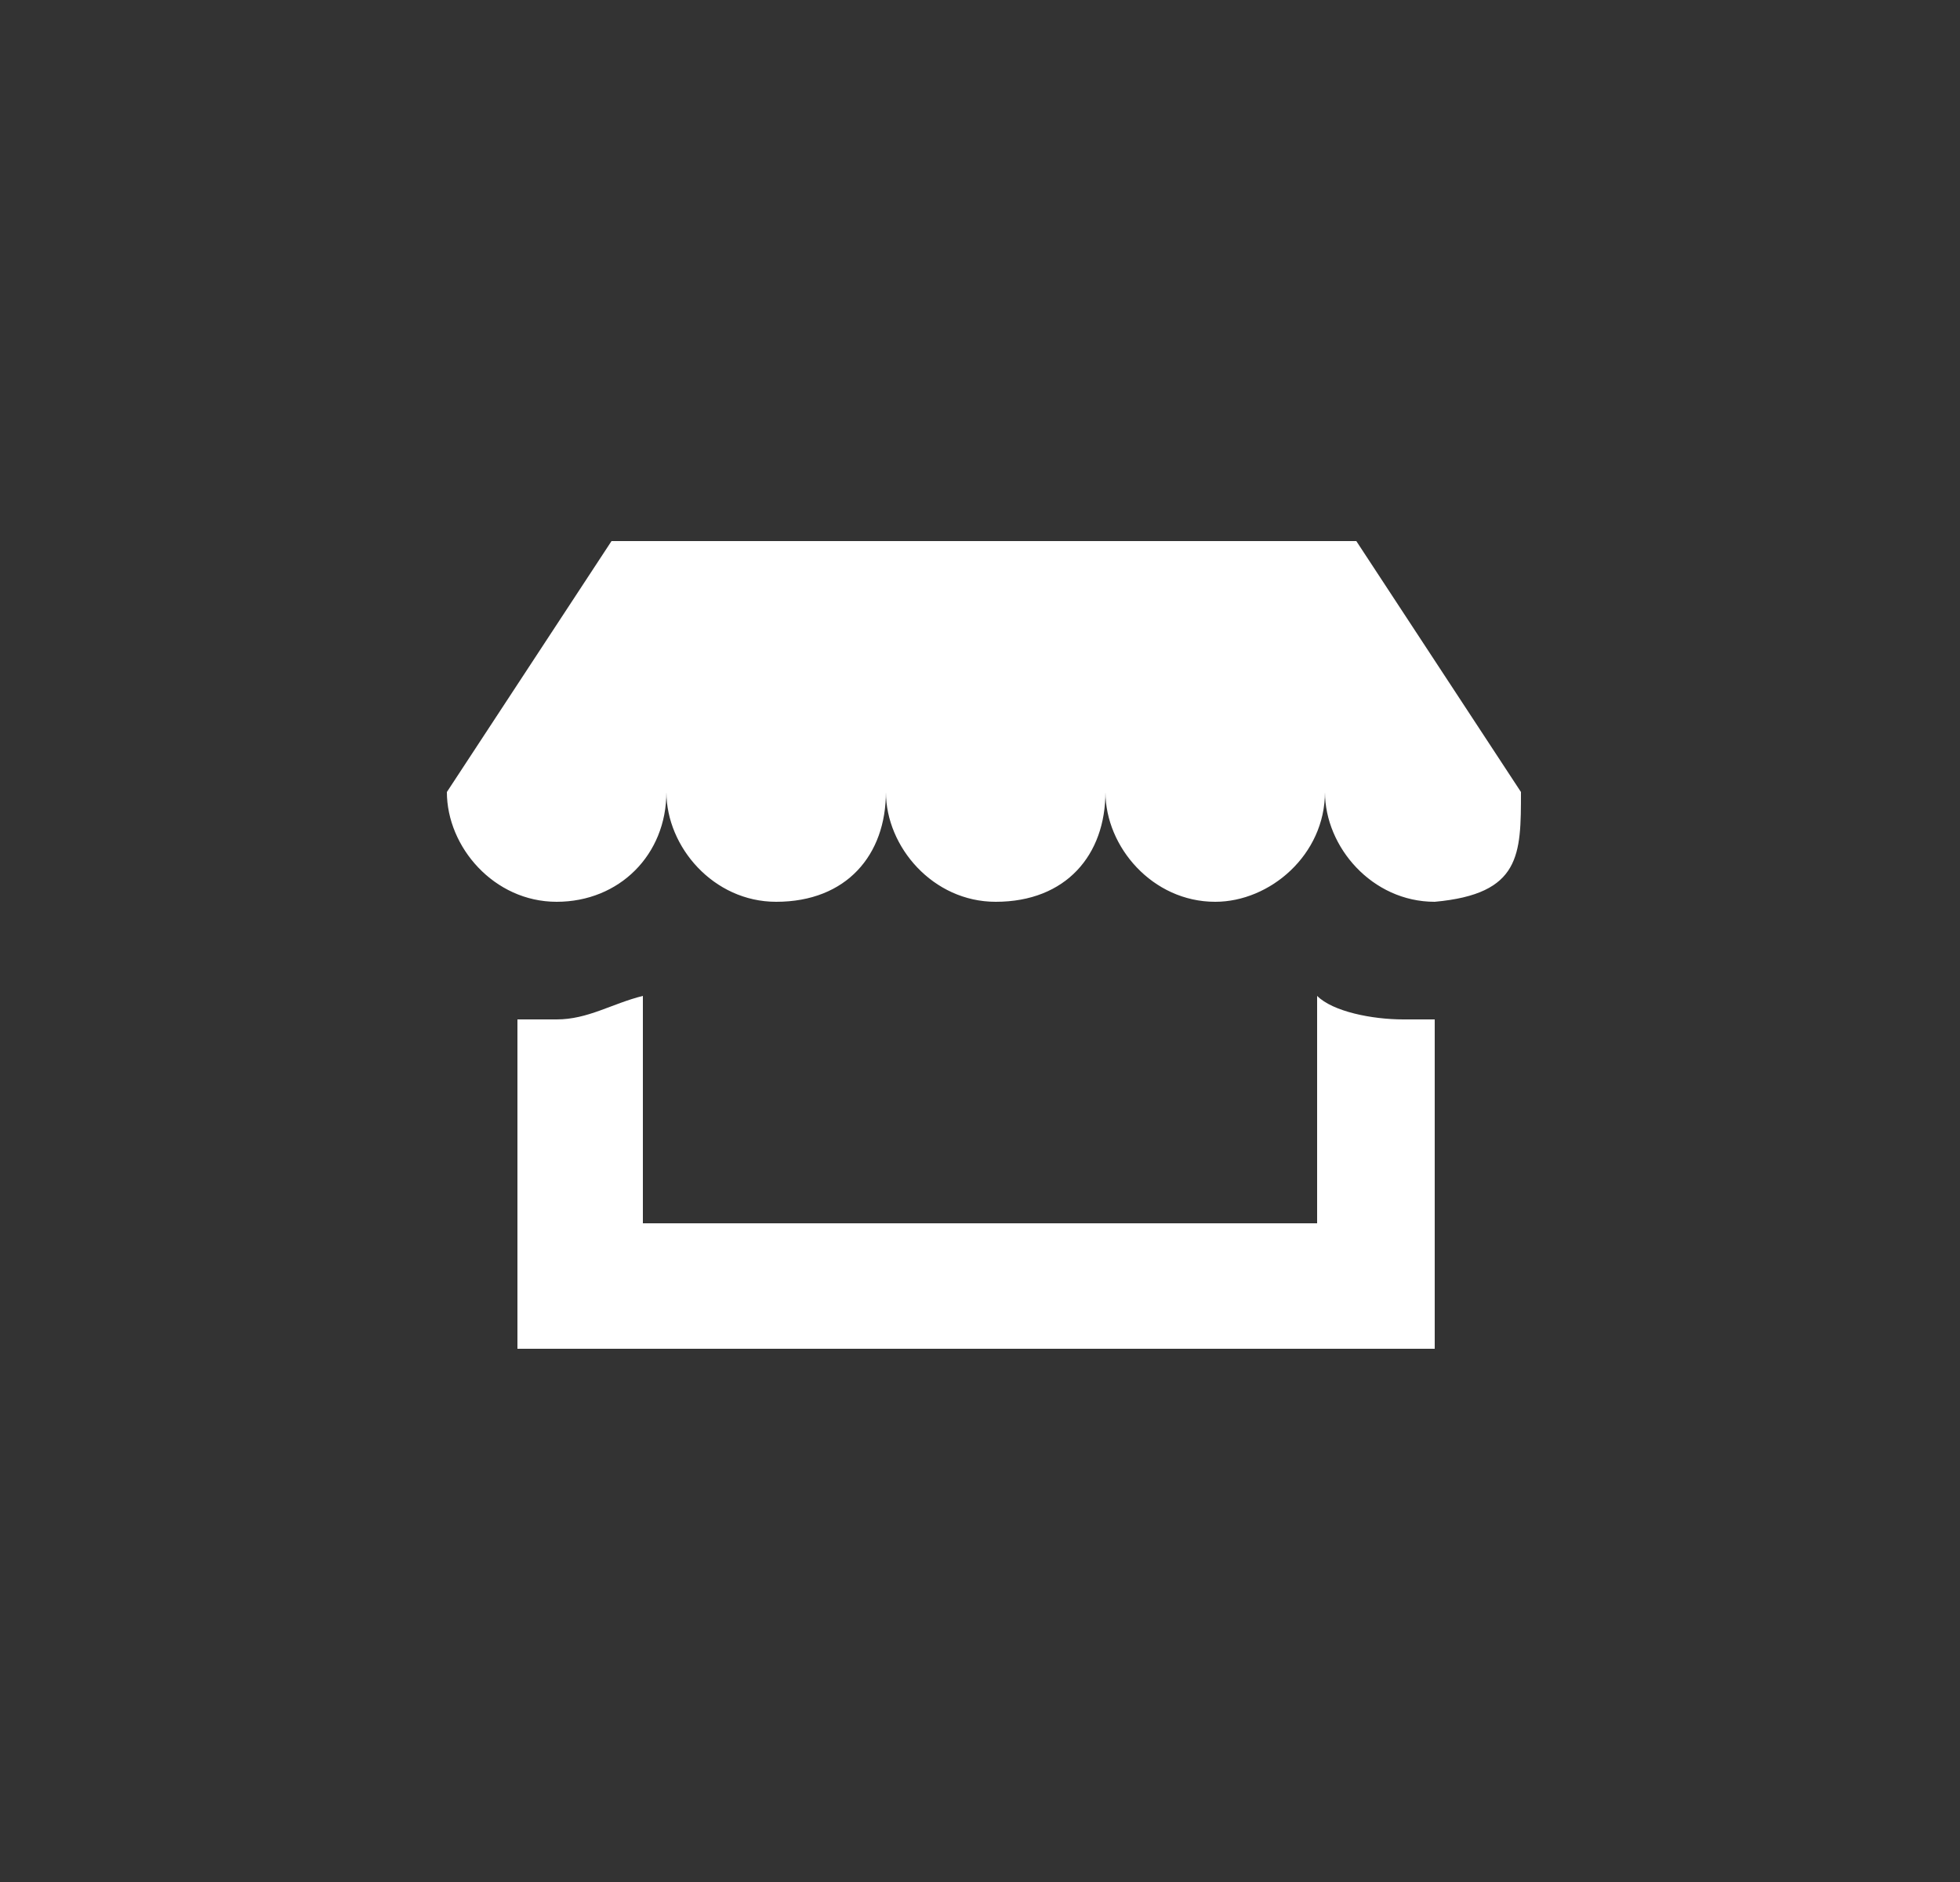 <?xml version="1.0" encoding="utf-8"?>
<!-- Generator: Adobe Illustrator 25.2.1, SVG Export Plug-In . SVG Version: 6.00 Build 0)  -->
<svg version="1.1" id="레이어_1" xmlns="http://www.w3.org/2000/svg" xmlns:xlink="http://www.w3.org/1999/xlink" x="0px"
	 y="0px" viewBox="0 0 25 24" style="enable-background:new 0 0 25 24;" xml:space="preserve">
<rect x="0" y="0" width="25" height="24" fill="#333333" stroke="none"/>
<style type="text/css">
	.st0{fill:#FFFFFF;}
</style>
<path class="st0" d="M19.4,10.1l-2.1-3.2H7.8l-2.1,3.2c0,0.7,0.6,1.4,1.4,1.4s1.4-0.6,1.4-1.4c0,0.7,0.6,1.4,1.4,1.4
	c0.9,0,1.4-0.6,1.4-1.4c0,0.7,0.6,1.4,1.4,1.4c0.9,0,1.4-0.6,1.4-1.4c0,0.7,0.6,1.4,1.4,1.4c0.7,0,1.4-0.6,1.4-1.4
	c0,0.7,0.6,1.4,1.4,1.4C19.4,11.4,19.4,10.9,19.4,10.1z M17.9,13c-0.4,0-0.9-0.1-1.1-0.3v2.9H8.2v-2.9C7.8,12.8,7.5,13,7.1,13H6.6
	v4.2h11.7V13C18.4,13,17.9,13,17.9,13z"/>
</svg>
